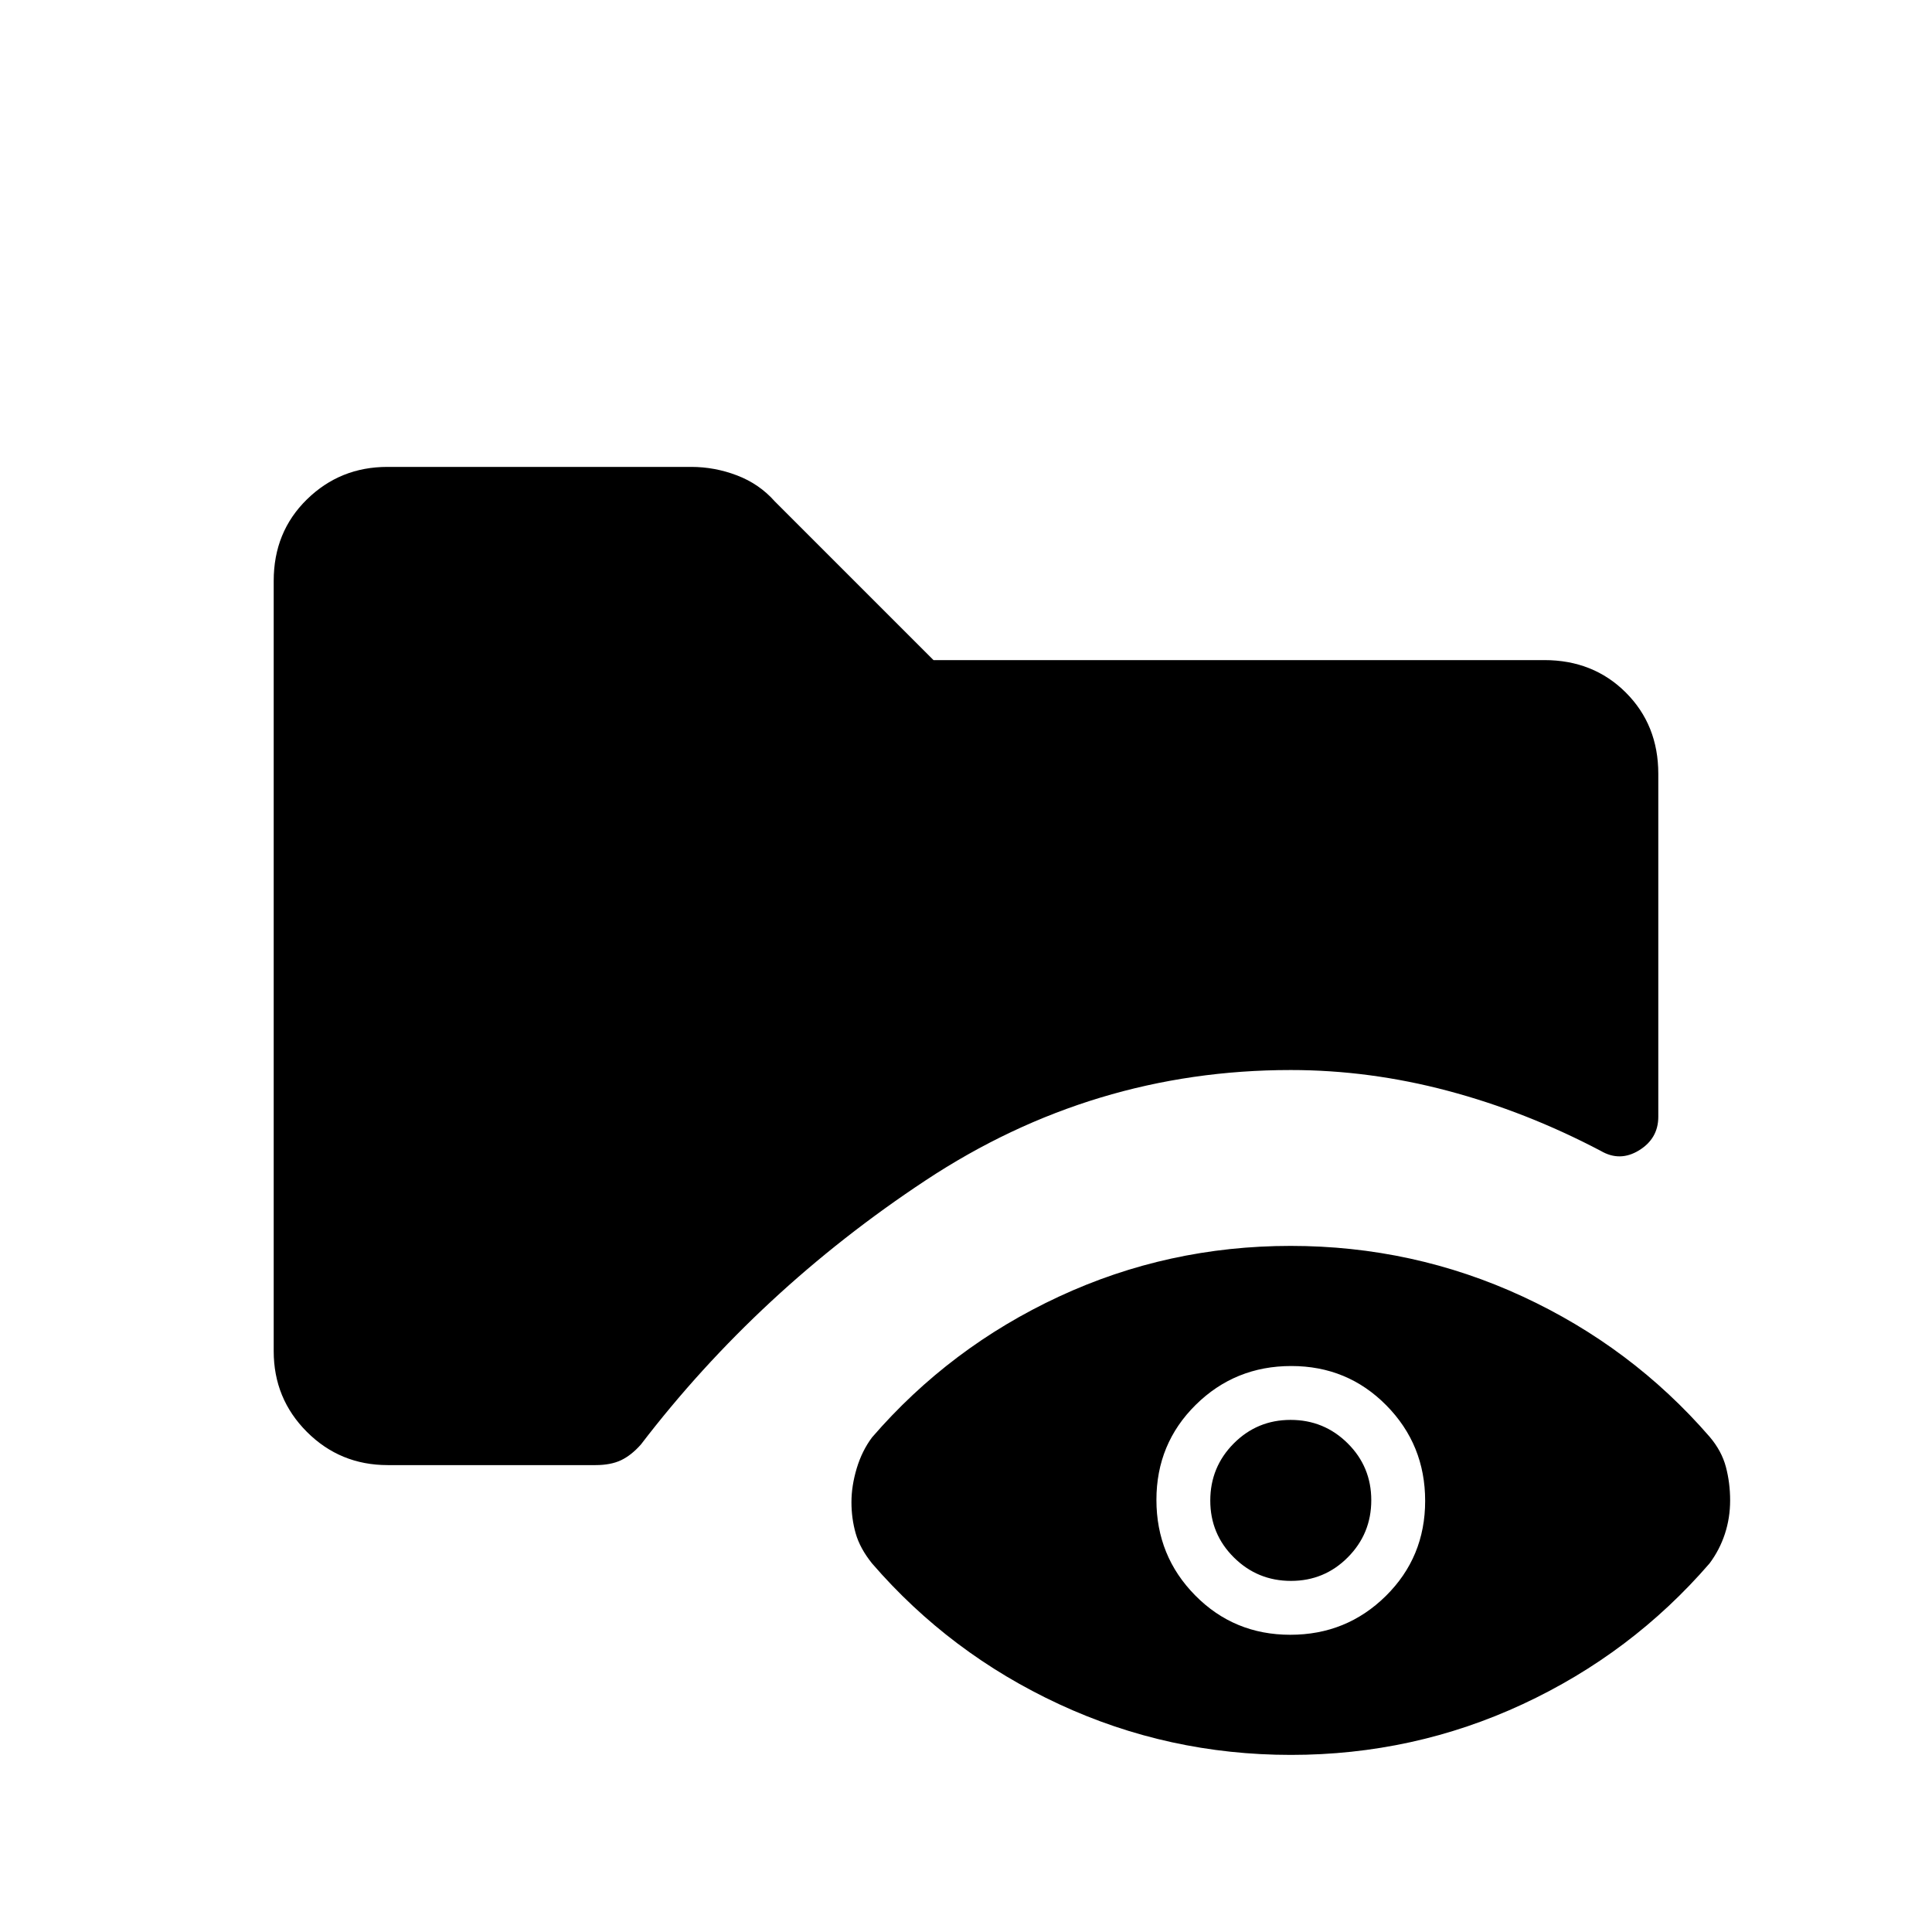 <svg xmlns="http://www.w3.org/2000/svg" height="20" viewBox="0 -960 960 960" width="20"><path d="M192.62-232q-23.62 0-40.12-16.5Q136-265 136-288.62v-382.76q0-24.32 16.5-40.47T192.48-728h151.01q11.67 0 22.74 4.23 11.08 4.23 18.77 12.92L463.85-632h303.53q24.32 0 40.47 16.11Q824-599.77 824-575.51v170.43q0 10.77-9.54 16.66-9.54 5.88-19.08.27-37.19-19.55-76.05-29.85-38.87-10.31-77.95-10.31-98.46 0-181.42 54.81t-141.5 131.27q-4.77 5.38-9.88 7.81-5.12 2.42-12.66 2.42h-103.3ZM641.47-88q-60.93 0-115.2-25.19t-92.96-69.96q-6-7.47-8.12-14.9-2.11-7.43-2.11-15.52 0-8.08 2.61-16.8 2.62-8.71 7.62-15.4 38.69-44.77 92.87-69.96 54.19-25.19 115.12-25.19 60.93 0 115.21 25.1 54.29 25.11 92.98 69.73 5.97 7.01 8.09 14.97 2.11 7.97 2.11 16.66 0 8.69-2.61 16.65-2.62 7.96-7.62 14.66-38.69 44.77-92.87 69.96Q702.4-88 641.47-88Zm-.33-59.69q27.94 0 47.48-19.29 19.53-19.3 19.53-47.23 0-27.94-19.29-47.48-19.29-19.54-47.23-19.54-27.94 0-47.48 19.29-19.53 19.29-19.53 47.23 0 27.94 19.29 47.48 19.29 19.54 47.23 19.54Zm.34-26.77q-16.63 0-28.36-11.64-11.74-11.64-11.74-28.27t11.64-28.36q11.65-11.73 28.27-11.73 16.63 0 28.36 11.64t11.73 28.27q0 16.63-11.64 28.36t-28.26 11.73Z"/></svg>